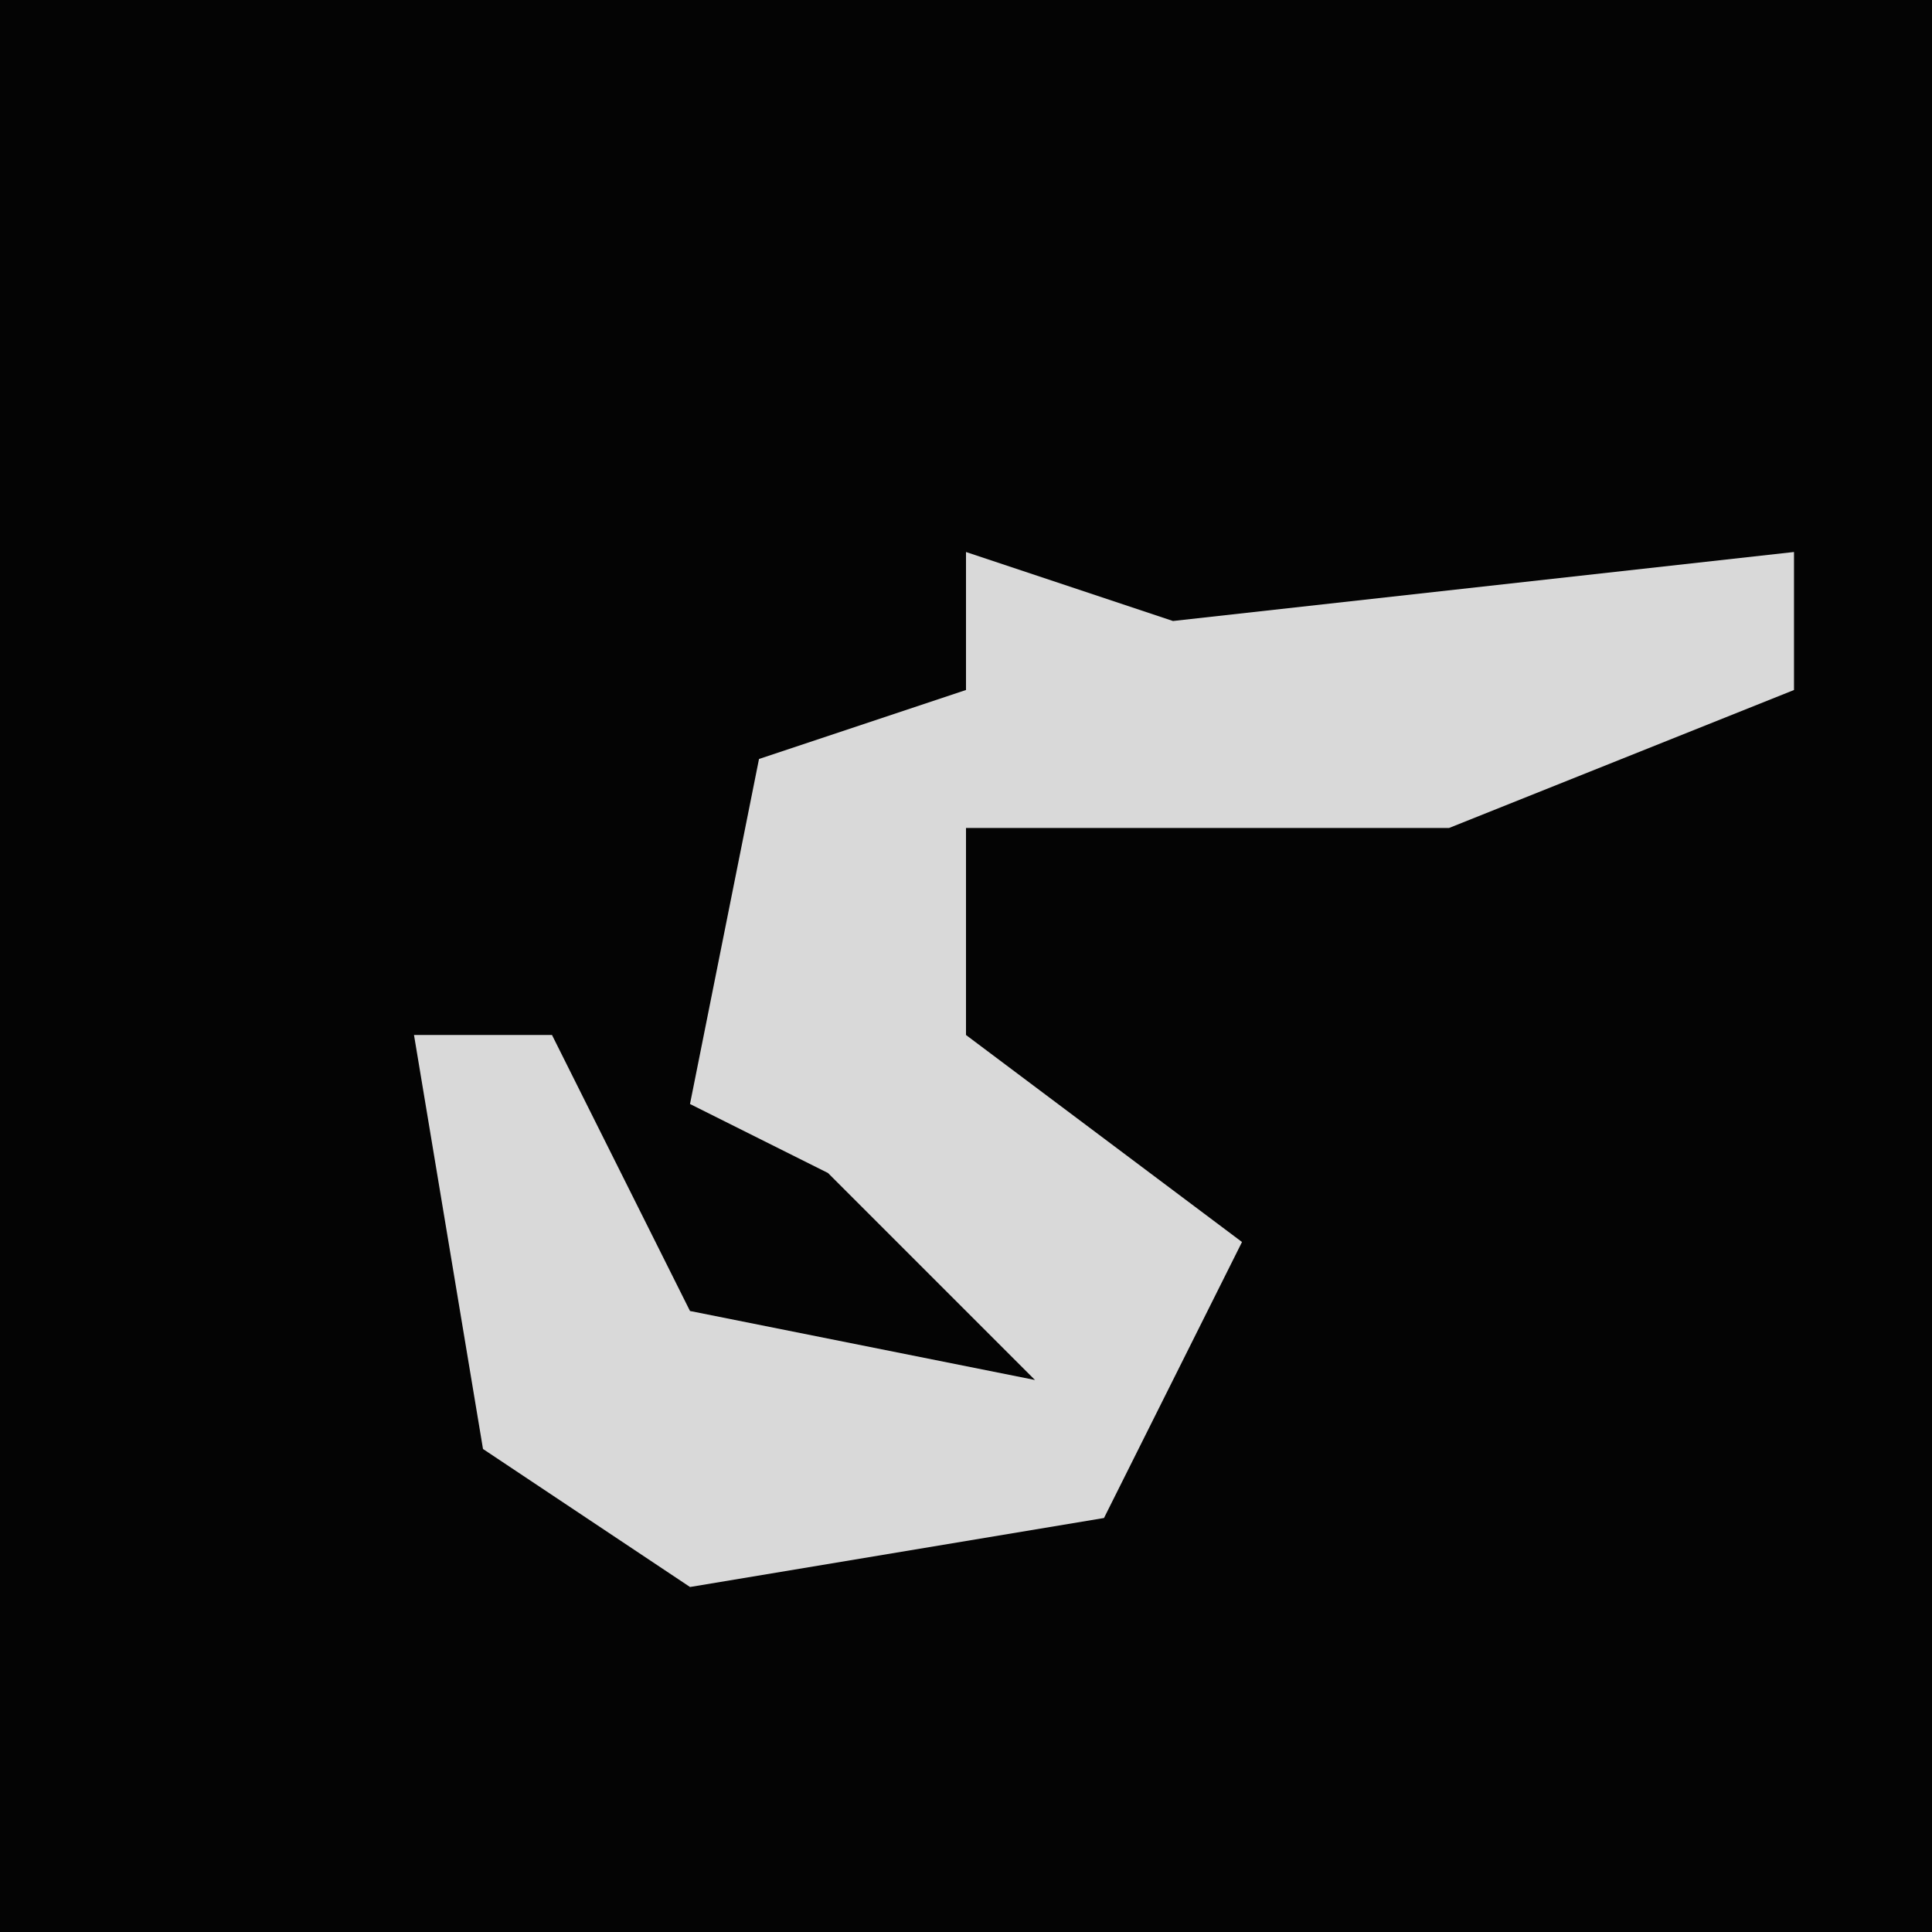 <?xml version="1.0" encoding="UTF-8"?>
<svg version="1.1" xmlns="http://www.w3.org/2000/svg" width="28" height="28">
<path d="M0,0 L28,0 L28,28 L0,28 Z " fill="#040404" transform="translate(0,0)"/>
<path d="M0,0 L3,1 L12,0 L12,2 L7,4 L0,4 L0,7 L4,10 L2,14 L-4,15 L-7,13 L-8,7 L-6,7 L-4,11 L1,12 L-2,9 L-4,8 L-3,3 L0,2 Z " fill="#D9D9D9" transform="translate(14,8)"/>
</svg>
